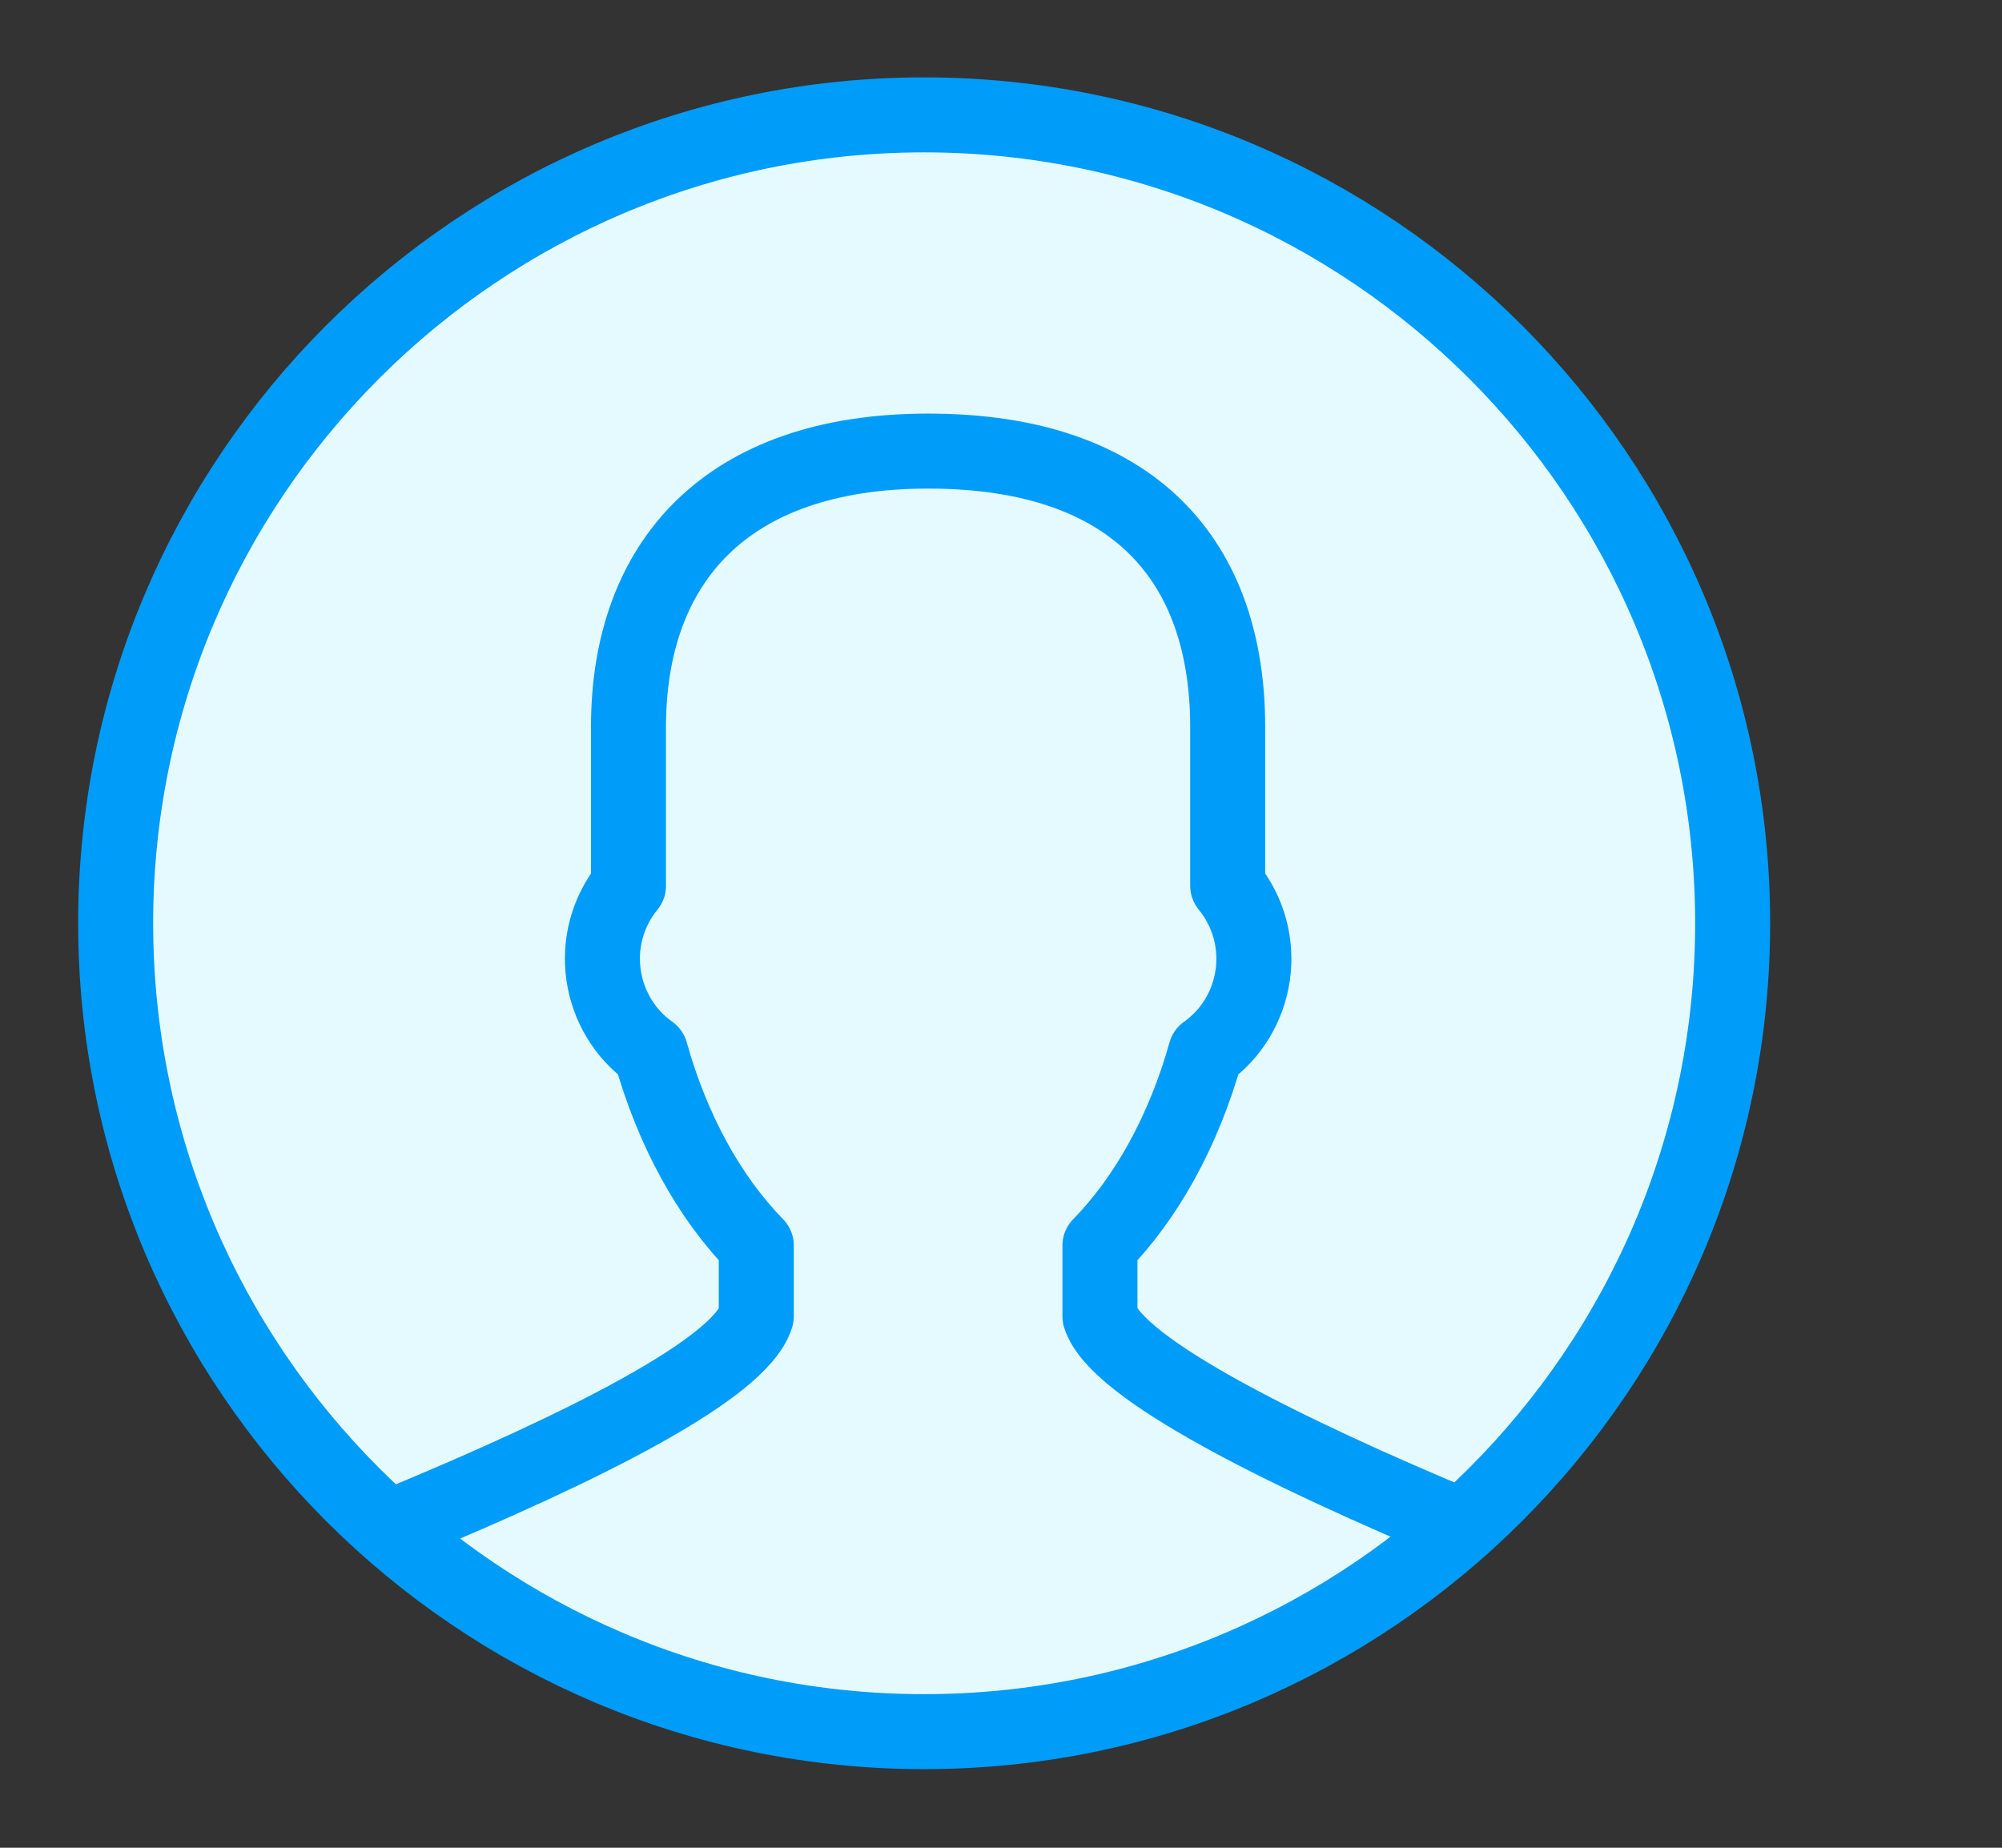 <svg width="26" height="24" viewBox="0 0 26 24" fill="none" xmlns="http://www.w3.org/2000/svg">
<rect x="0" y="0" width="26" height="24" fill="#333333" stroke="none"/>
<path d="M12.001 1.492C6.211 1.492 1.502 6.202 1.502 11.992C1.502 17.782 6.211 22.492 12.001 22.492C17.791 22.492 22.502 17.782 22.502 11.992C22.502 6.202 17.791 1.492 12.001 1.492Z" fill="#E5FAFF" stroke="#009CF9" stroke-width="0.974" stroke-linecap="round" stroke-linejoin="round"/>
<path d="M18.986 19.825C16.71 18.875 14.498 17.783 14.285 17.098V16.177C14.893 15.555 15.373 14.686 15.658 13.669C16.335 13.193 16.513 12.204 15.944 11.505V9.444C15.944 7.317 14.76 5.859 12.054 5.859C9.417 5.859 8.162 7.317 8.162 9.444V11.506C7.596 12.203 7.772 13.191 8.449 13.668C8.734 14.686 9.214 15.555 9.822 16.177V17.098C9.607 17.789 7.536 18.812 5.23 19.77" fill="#E5FAFF"/>
<path d="M18.986 19.825C16.71 18.875 14.498 17.783 14.285 17.098V16.177C14.893 15.555 15.373 14.686 15.658 13.669C16.335 13.193 16.513 12.204 15.944 11.505V9.444C15.944 7.317 14.76 5.859 12.054 5.859C9.417 5.859 8.162 7.317 8.162 9.444V11.506C7.596 12.203 7.772 13.191 8.449 13.668C8.734 14.686 9.214 15.555 9.822 16.177V17.098C9.607 17.789 7.536 18.812 5.23 19.77" stroke="#009CF9" stroke-width="0.974" stroke-linecap="round" stroke-linejoin="round"/>
</svg>
